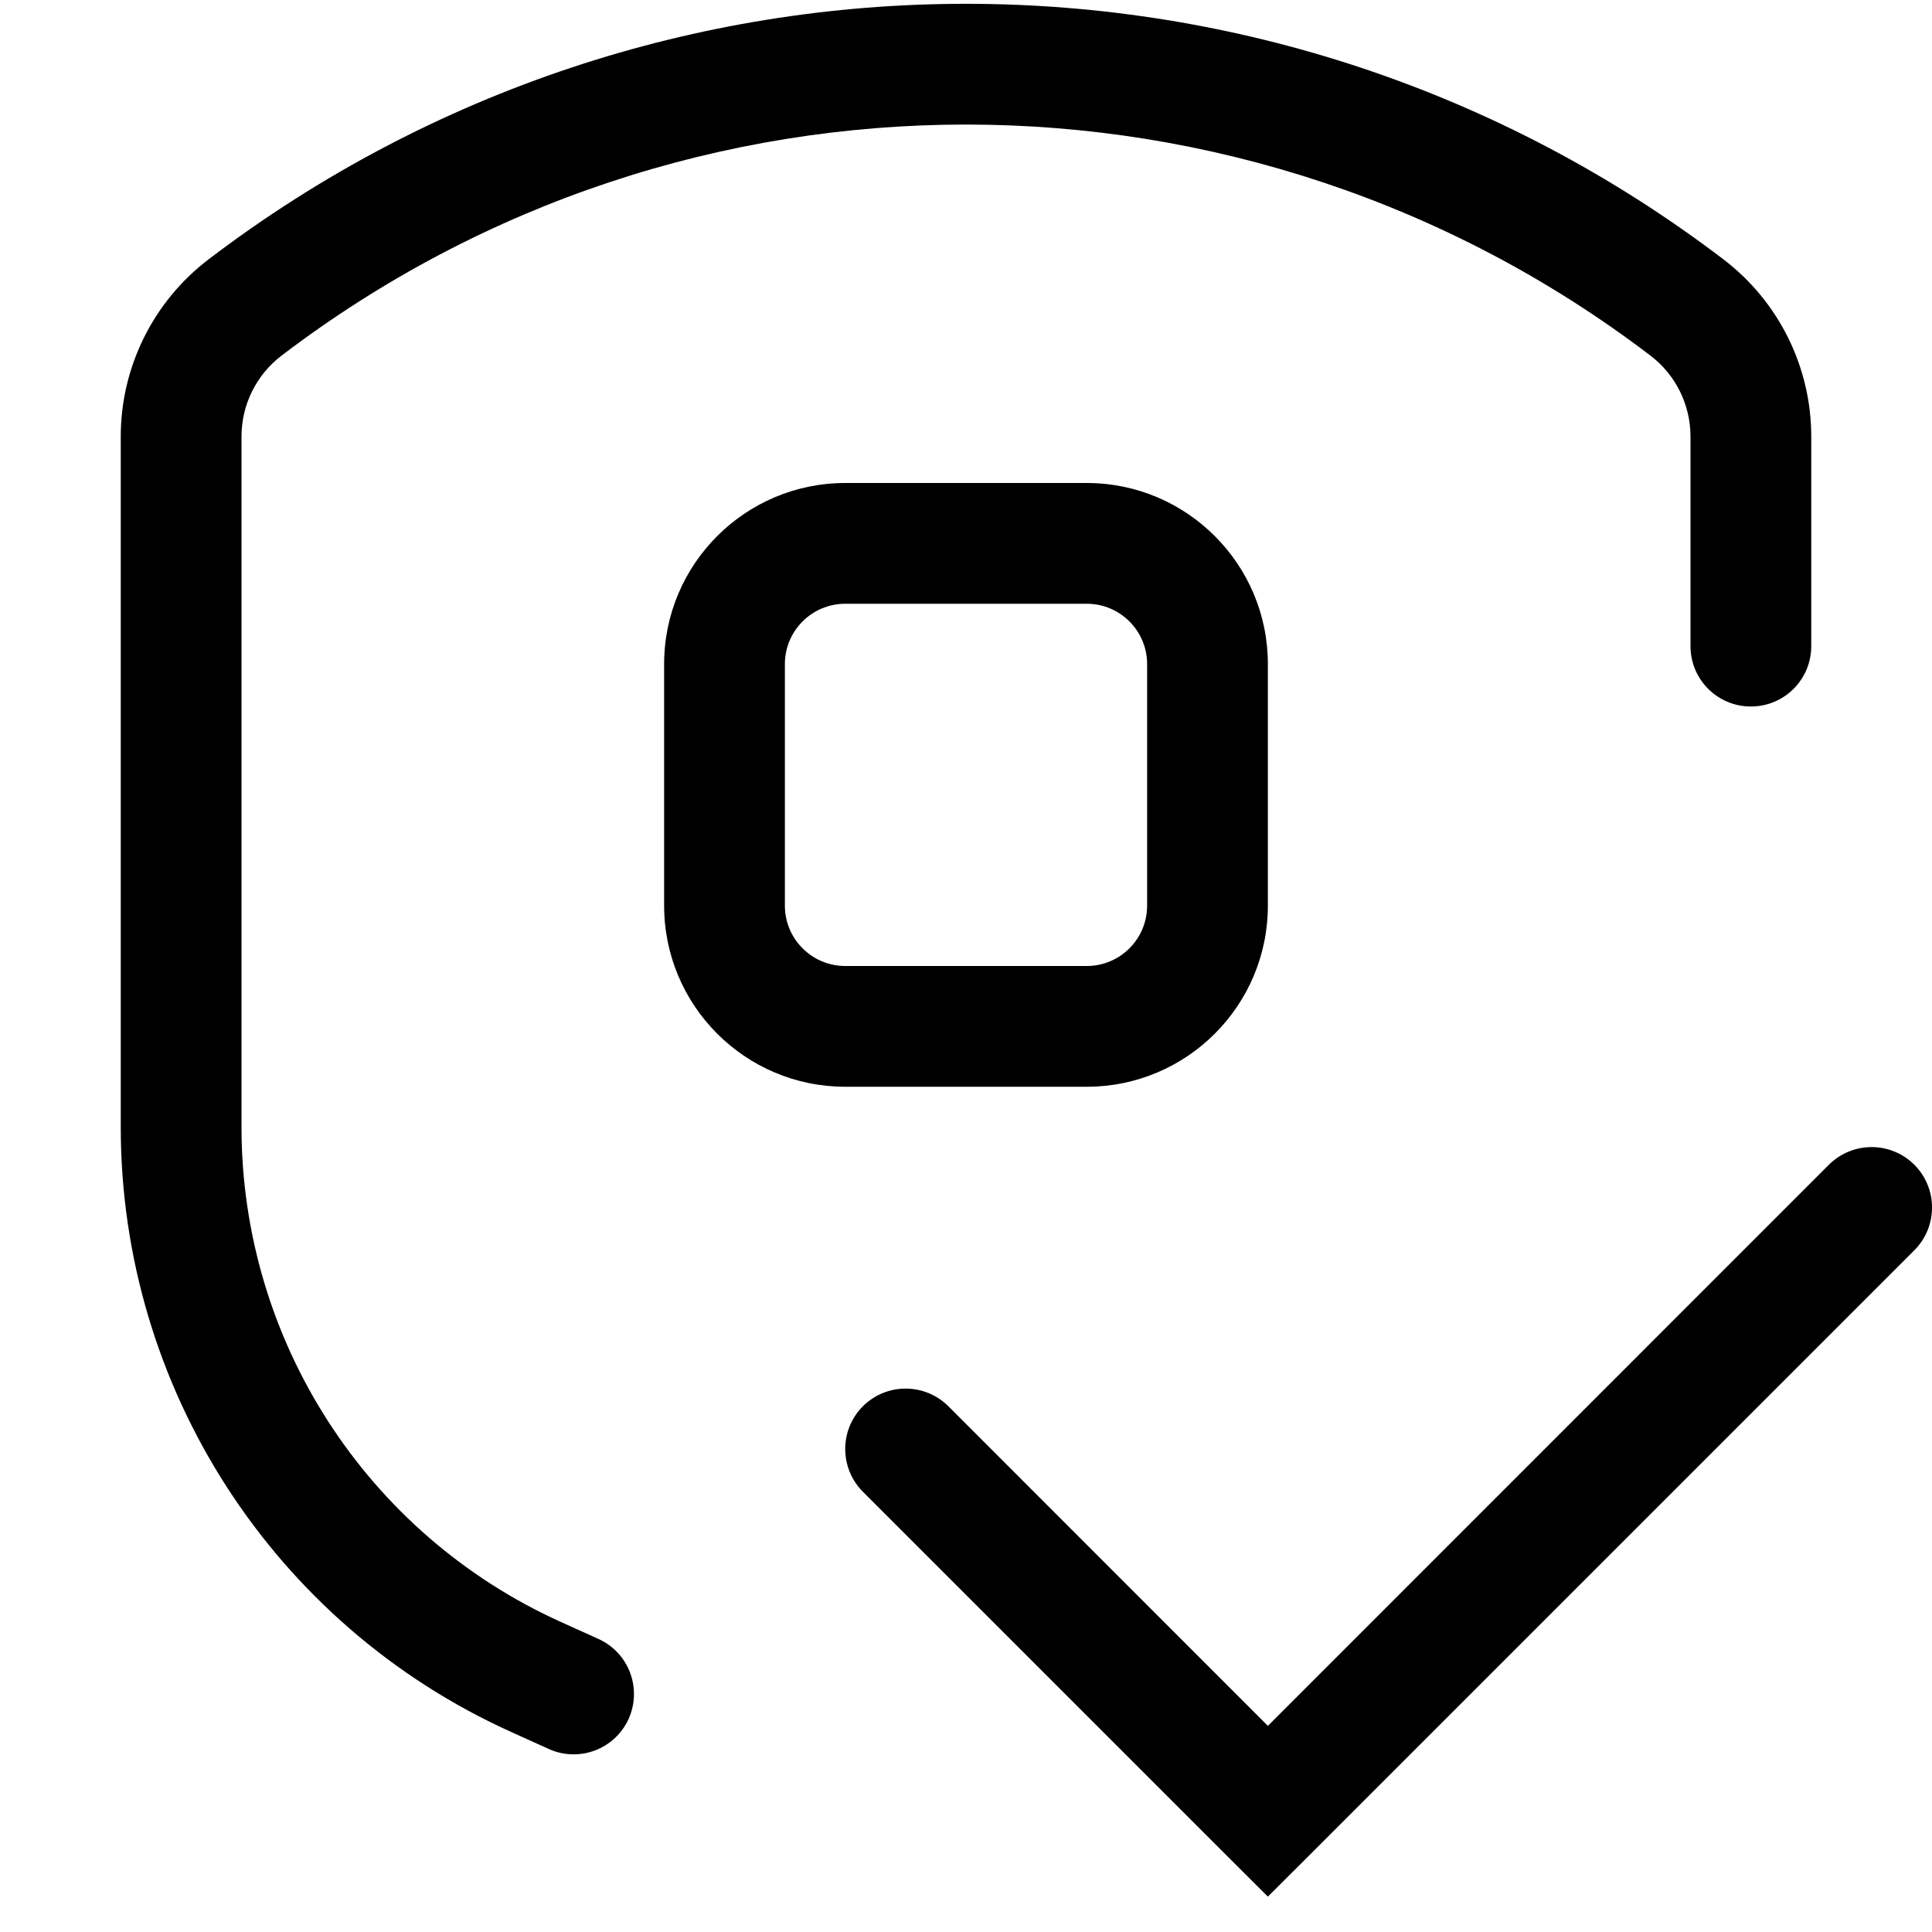 <?xml version="1.0" encoding="utf-8"?>

<!--
 * Copyright (c) 2023-2024, WSO2 LLC. (https://www.wso2.com).
 *
 * WSO2 LLC. licenses this file to you under the Apache License,
 * Version 2.0 (the "License"); you may not use this file except
 * in compliance with the License.
 * You may obtain a copy of the License at
 *
 *     http://www.apache.org/licenses/LICENSE-2.0
 *
 * Unless required by applicable law or agreed to in writing,
 * software distributed under the License is distributed on an
 * "AS IS" BASIS, WITHOUT WARRANTIES OR CONDITIONS OF ANY
 * KIND, either express or implied. See the License for the
 * specific language governing permissions and limitations
 * under the License.
-->

<svg width="16" height="16" viewBox="0 0 16 16" fill="none" xmlns="http://www.w3.org/2000/svg">
    <path fill-rule="evenodd" clip-rule="evenodd" d="M13.667 2.944C10.319 0.394 5.681 0.394 2.333 2.944C2.123 3.103 2 3.352 2 3.615V9.333C2 11.1 3.034 12.704 4.644 13.432L4.956 13.573C5.208 13.687 5.319 13.983 5.206 14.235C5.092 14.487 4.795 14.598 4.544 14.484L4.232 14.343C2.264 13.453 1 11.493 1 9.333V3.615C1 3.04 1.269 2.497 1.727 2.148C5.433 -0.674 10.567 -0.674 14.273 2.148C14.731 2.497 15 3.04 15 3.615V5.351C15 5.628 14.776 5.851 14.5 5.851C14.224 5.851 14 5.628 14 5.351V3.615C14 3.352 13.877 3.103 13.667 2.944ZM15.854 9.646C16.049 9.842 16.049 10.158 15.854 10.354L10.854 15.354L10.5 15.707L10.146 15.354L7.146 12.354C6.951 12.158 6.951 11.842 7.146 11.646C7.342 11.451 7.658 11.451 7.854 11.646L10.5 14.293L15.146 9.646C15.342 9.451 15.658 9.451 15.854 9.646ZM7 4C6.172 4 5.5 4.672 5.5 5.5V7.5C5.5 8.328 6.172 9 7 9H9C9.828 9 10.5 8.328 10.5 7.5V5.5C10.5 4.672 9.828 4 9 4H7ZM6.5 5.5C6.5 5.224 6.724 5 7 5H9C9.276 5 9.5 5.224 9.5 5.5V7.5C9.5 7.776 9.276 8 9 8H7C6.724 8 6.5 7.776 6.5 7.5V5.5Z" fill="black"/>
</svg>